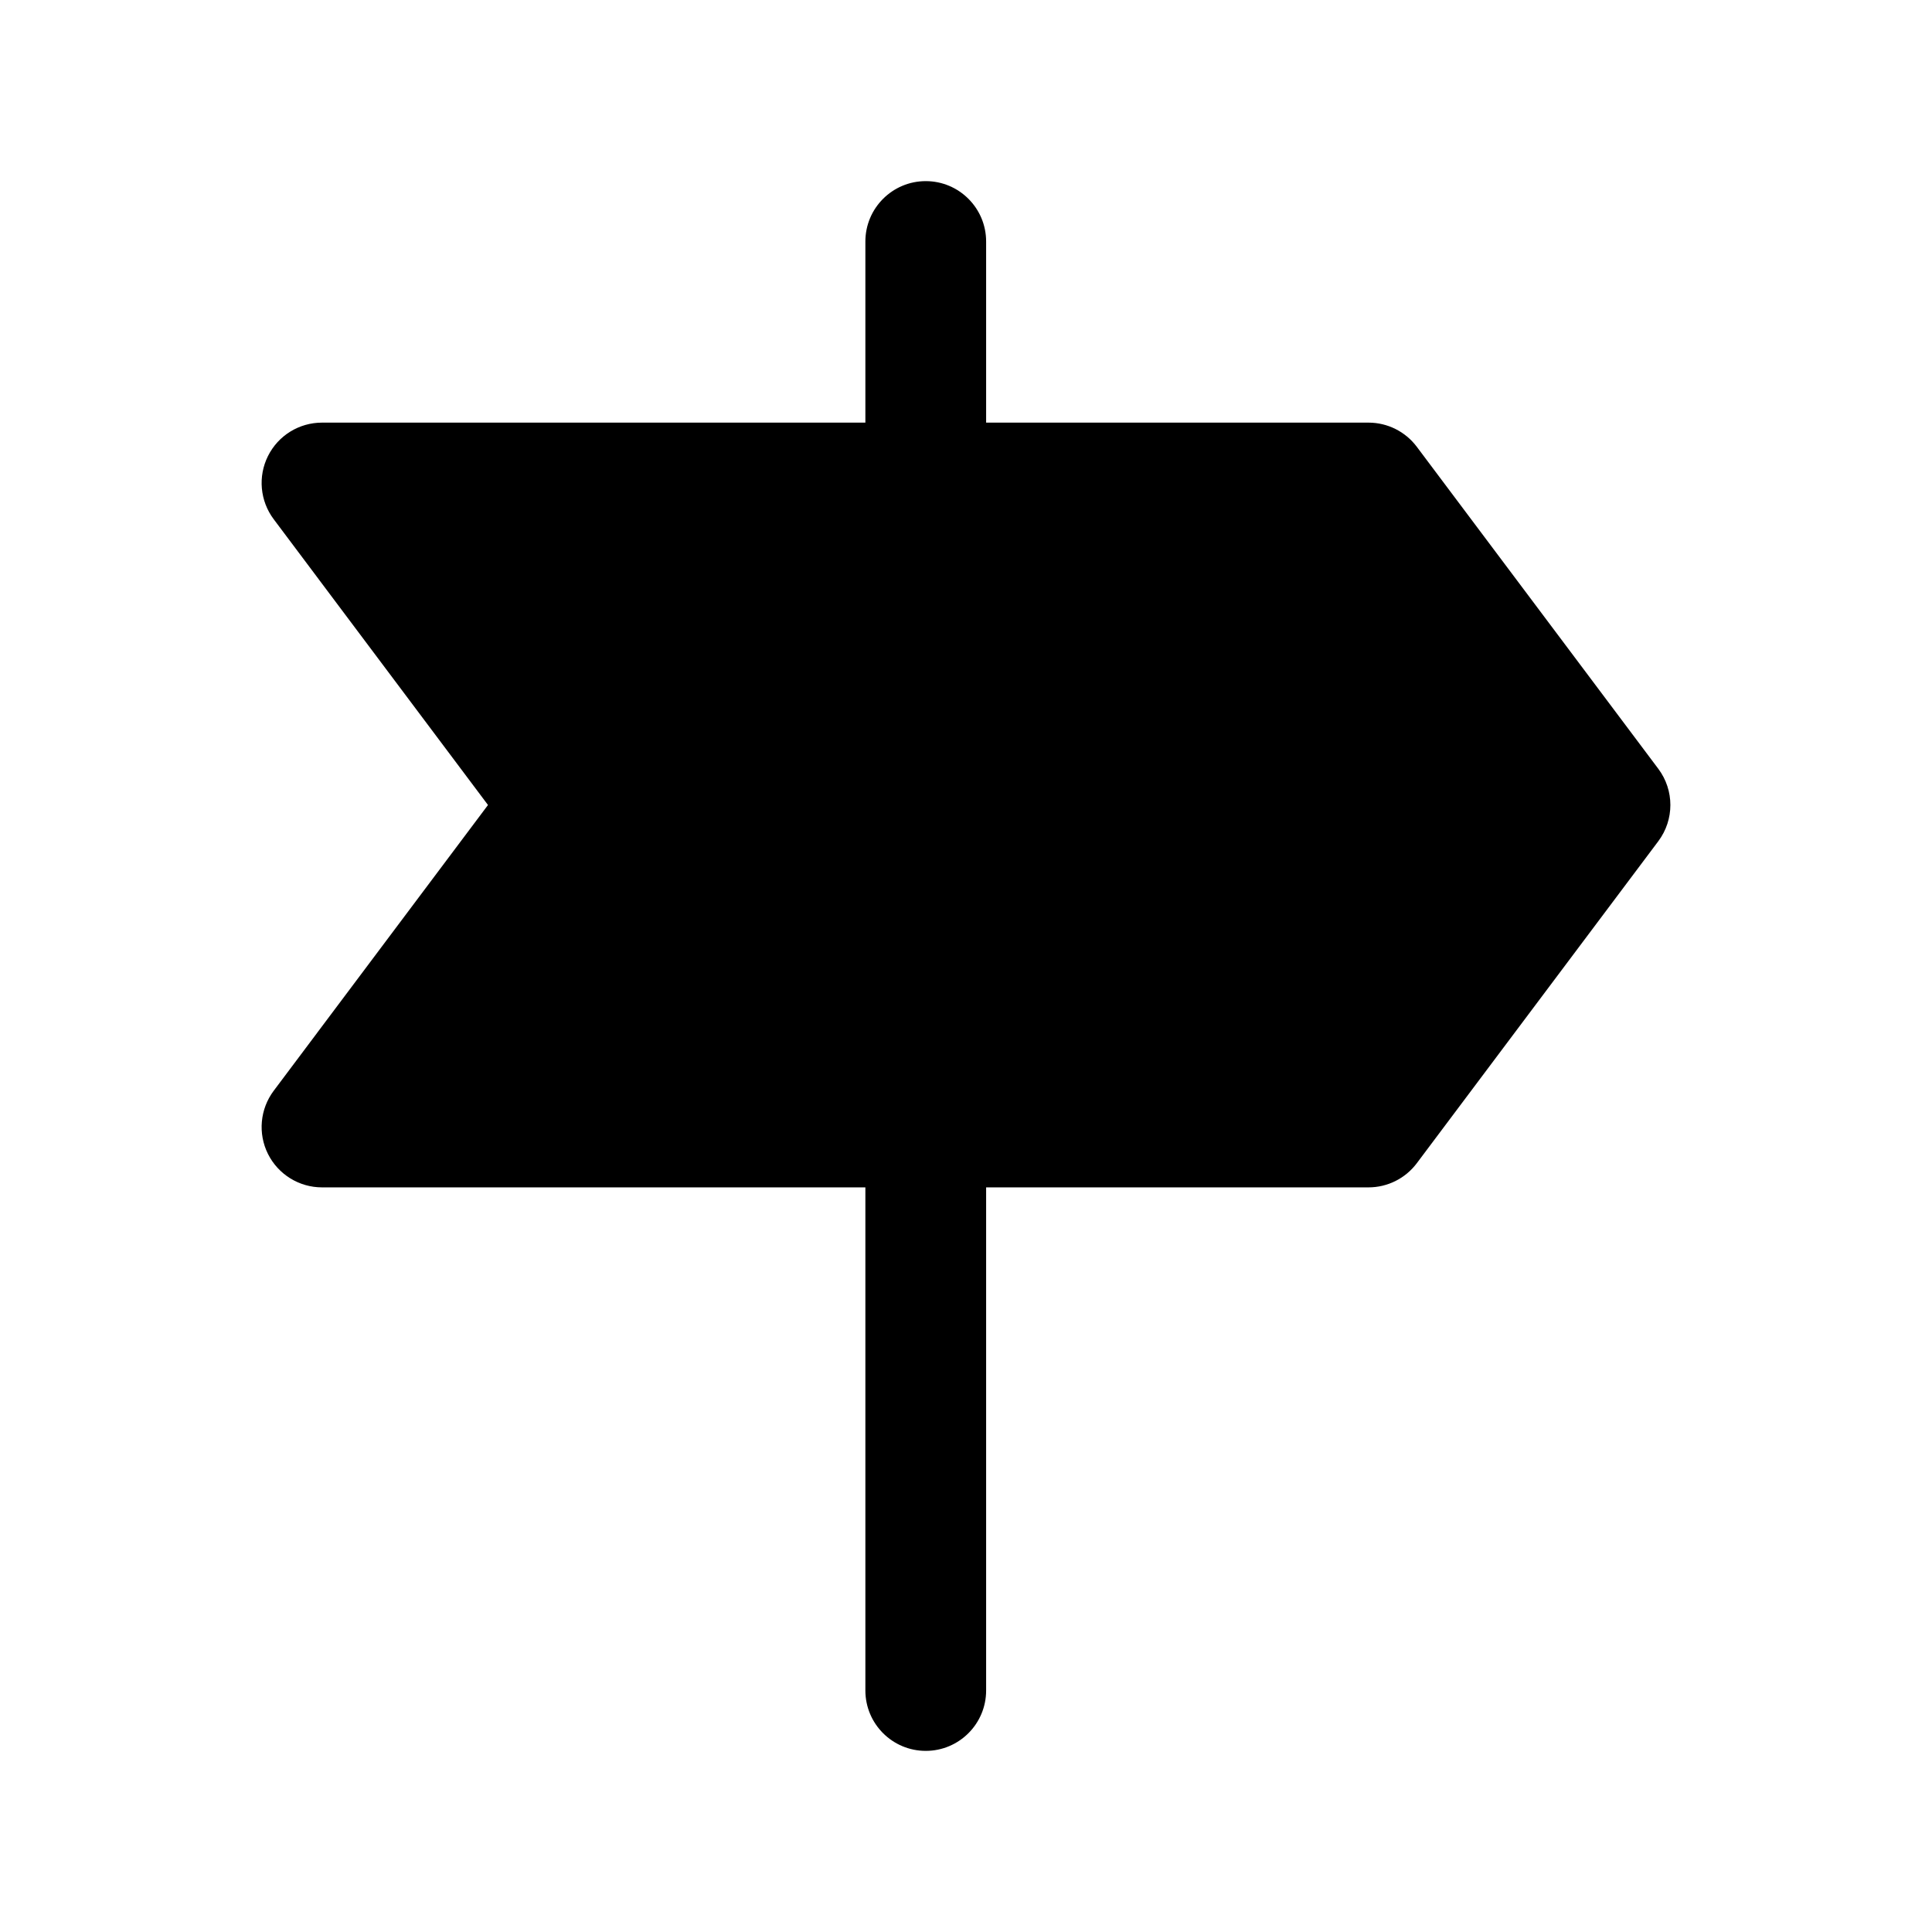 <svg width="1em" height="1em" viewBox="0 0 24 24" fill="none" xmlns="http://www.w3.org/2000/svg">
<path d="M11.5 2.25C11.914 2.25 12.25 2.586 12.25 3V5.25H17C17.236 5.25 17.458 5.361 17.6 5.55L20.6 9.55C20.8 9.817 20.8 10.183 20.6 10.45L17.6 14.45C17.458 14.639 17.236 14.75 17 14.75H12.25V21C12.25 21.414 11.914 21.75 11.5 21.75C11.086 21.75 10.75 21.414 10.75 21V14.75H4C3.716 14.75 3.456 14.589 3.329 14.335C3.202 14.081 3.23 13.777 3.4 13.55L6.062 10L3.4 6.45C3.23 6.223 3.202 5.919 3.329 5.665C3.456 5.41 3.716 5.25 4 5.25H10.75V3C10.75 2.586 11.086 2.25 11.5 2.25Z" fill="currentColor"/>
</svg>
